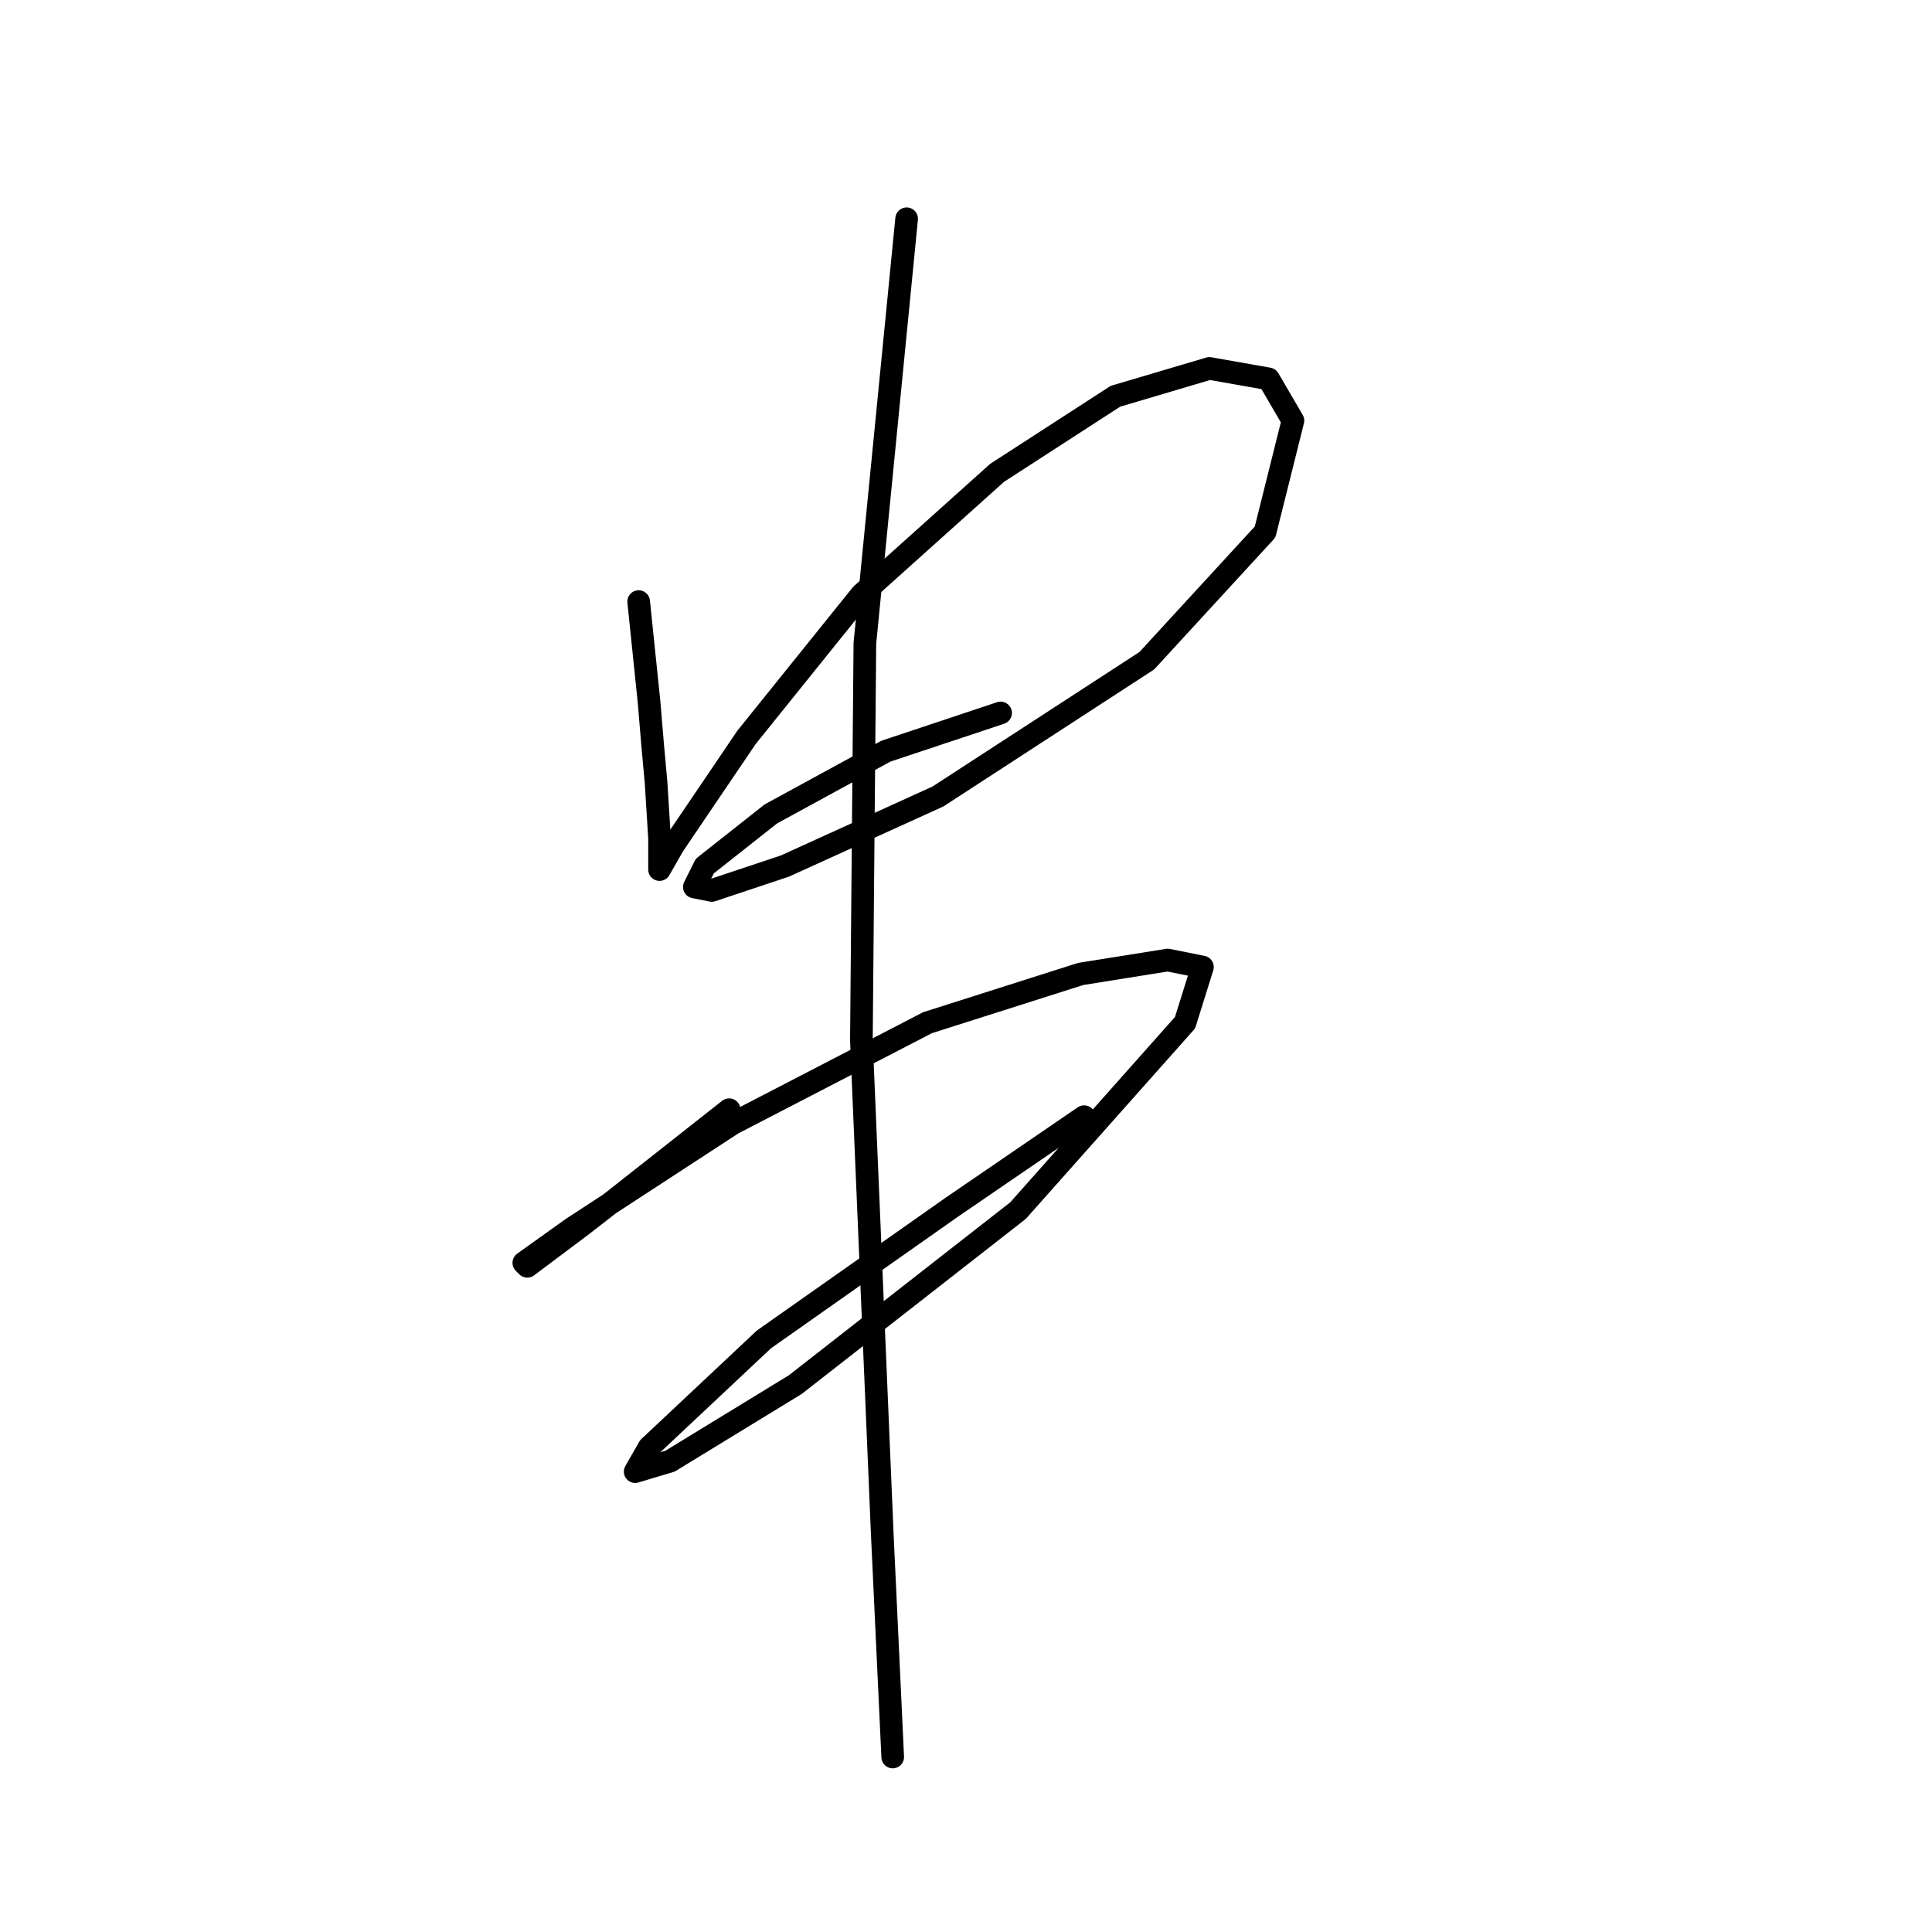 <?xml version="1.0" standalone="no"?>
    <svg width="256" height="256" xmlns="http://www.w3.org/2000/svg" version="1.1">
    <polyline stroke="black" stroke-width="3" stroke-linecap="round" fill="transparent" stroke-linejoin="round" points="84.626 79.714 86.01 93.087 86.471 98.621 86.932 103.694 87.393 111.072 87.393 114.761 87.393 115.222 89.238 111.994 98.922 97.699 114.139 78.792 132.124 62.652 147.802 52.507 160.253 48.818 168.092 50.202 171.32 55.735 167.631 70.492 151.952 87.554 124.284 105.538 103.994 114.761 94.31 117.989 92.004 117.528 93.388 114.761 102.15 107.844 117.367 99.543 132.585 94.471 132.585 94.471 " />
        <polyline stroke="black" stroke-width="3" stroke-linecap="round" fill="transparent" stroke-linejoin="round" points="96.616 147.041 81.398 159.03 77.248 162.258 73.559 165.025 69.87 167.792 69.409 167.331 75.865 162.719 97.077 148.885 122.901 135.512 143.191 129.056 154.719 127.212 159.331 128.134 157.025 135.512 134.89 160.414 105.378 183.47 88.777 193.616 84.165 194.999 86.01 191.771 101.227 177.476 126.129 159.952 143.652 147.963 143.652 147.963 " />
        <polyline stroke="black" stroke-width="3" stroke-linecap="round" fill="transparent" stroke-linejoin="round" points="120.134 28.989 114.6 85.248 114.139 137.818 116.906 203.299 118.289 232.812 118.289 232.812 " />
        </svg>